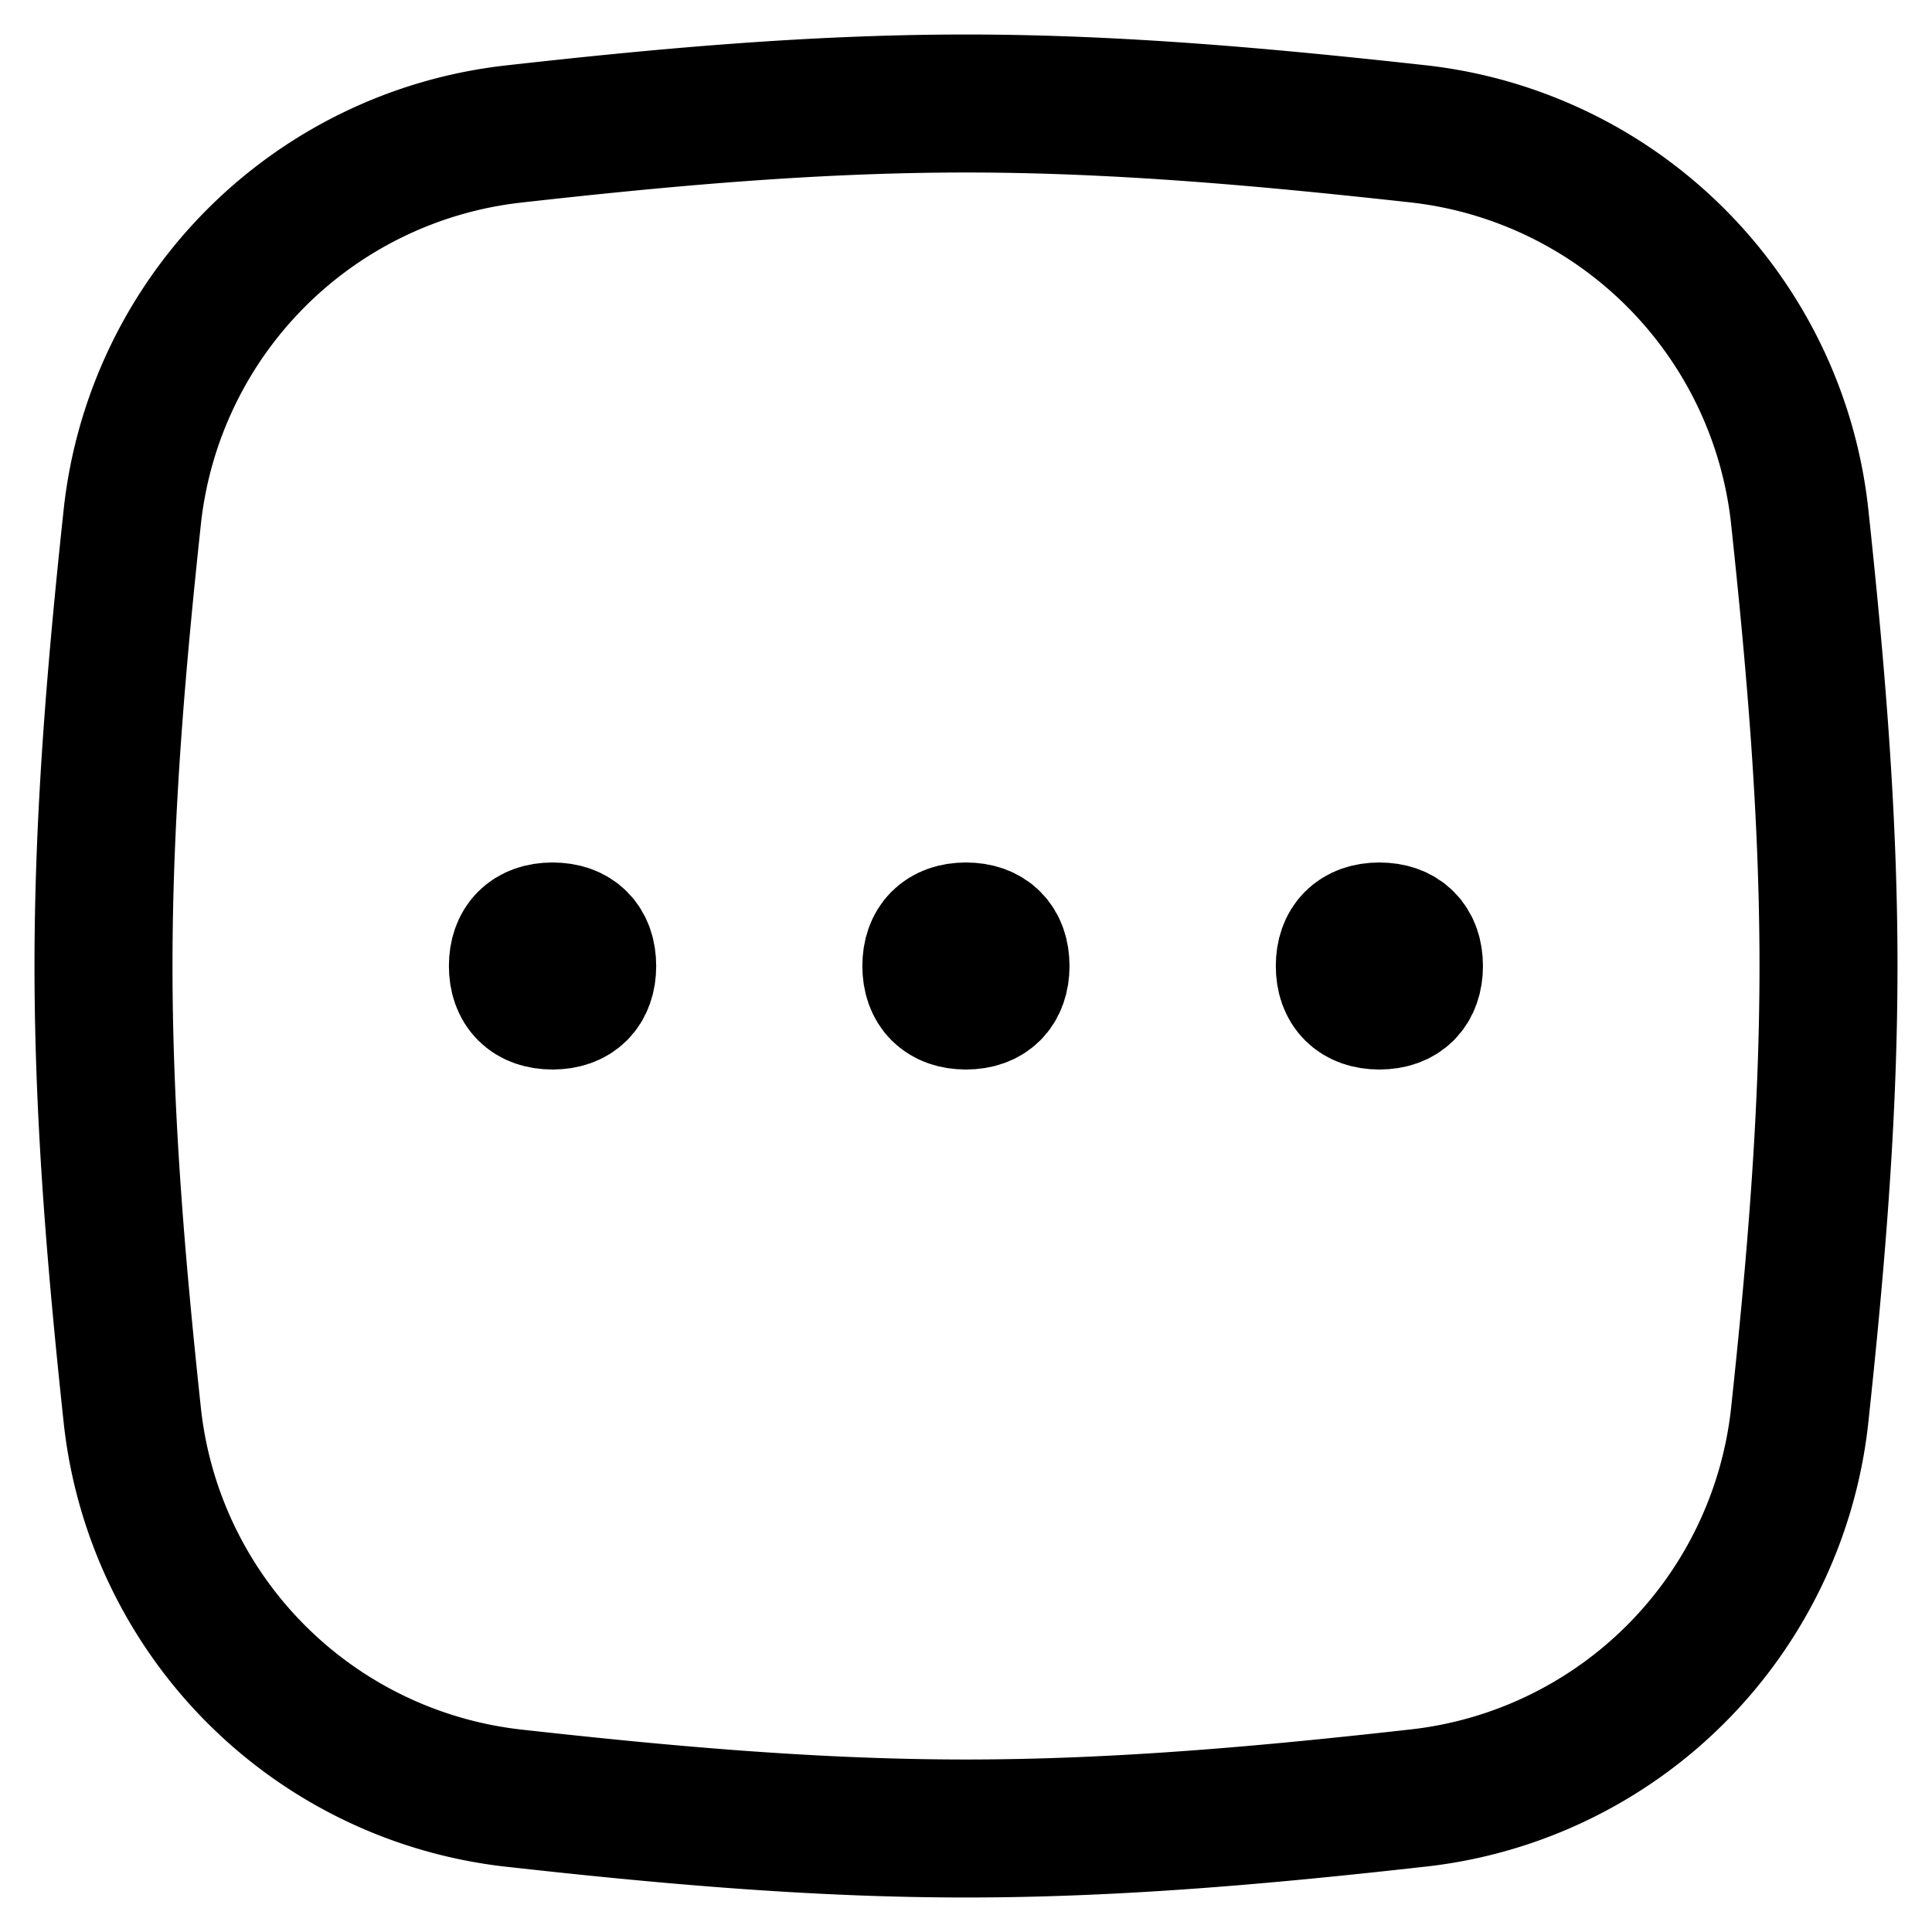 <svg xmlns="http://www.w3.org/2000/svg" fill="none" viewBox="0 0 14 14"><g stroke="currentColor" stroke-linecap="round" stroke-linejoin="round"><path d="M.96 10.269a3.13 3.13 0 0 0 2.753 2.76c1.07.119 2.167.221 3.287.221s2.218-.102 3.287-.222a3.13 3.13 0 0 0 2.753-2.76c.114-1.063.21-2.155.21-3.268s-.096-2.205-.21-3.269a3.13 3.13 0 0 0-2.753-2.76C9.217.853 8.12.75 7 .75S4.782.852 3.713.972A3.13 3.13 0 0 0 .96 3.732C.846 4.794.75 5.886.75 7s.096 2.205.21 3.269"/><path d="M4.003 7.25c-.16 0-.25-.09-.25-.25s.09-.25.25-.25M4.005 7.25c.16 0 .25-.09.25-.25s-.09-.25-.25-.25M6.999 7.25c-.16 0-.25-.09-.25-.25s.09-.25.25-.25M7 7.25c.16 0 .25-.09.25-.25s-.09-.25-.25-.25M9.995 7.25c-.16 0-.25-.09-.25-.25s.09-.25.25-.25M9.996 7.25c.16 0 .25-.09.25-.25s-.09-.25-.25-.25"/></g></svg>